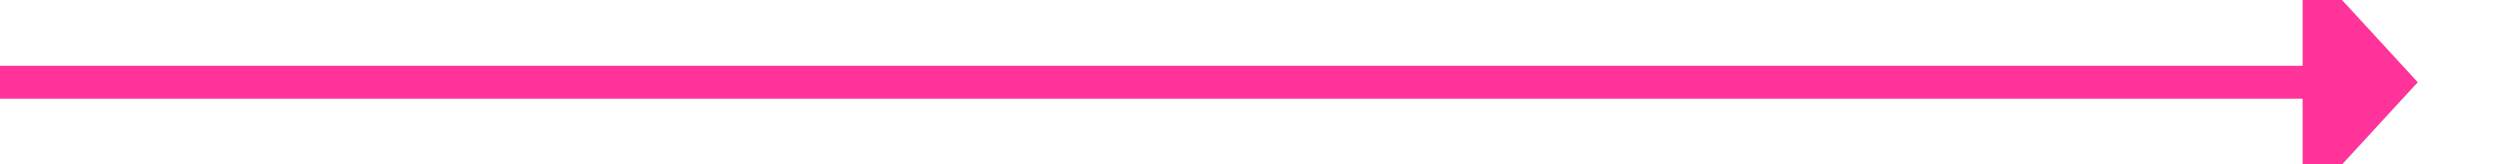 ﻿<?xml version="1.0" encoding="utf-8"?>
<svg version="1.1" xmlns:xlink="http://www.w3.org/1999/xlink" width="152px" height="10px" preserveAspectRatio="xMinYMid meet" viewBox="2662 815  152 8" xmlns="http://www.w3.org/2000/svg">
  <path d="M 2662 819  L 2803 819  " stroke-width="2" stroke="#ff3399" fill="none" />
  <path d="M 2802 826.6  L 2809 819  L 2802 811.4  L 2802 826.6  Z " fill-rule="nonzero" fill="#ff3399" stroke="none" />
</svg>